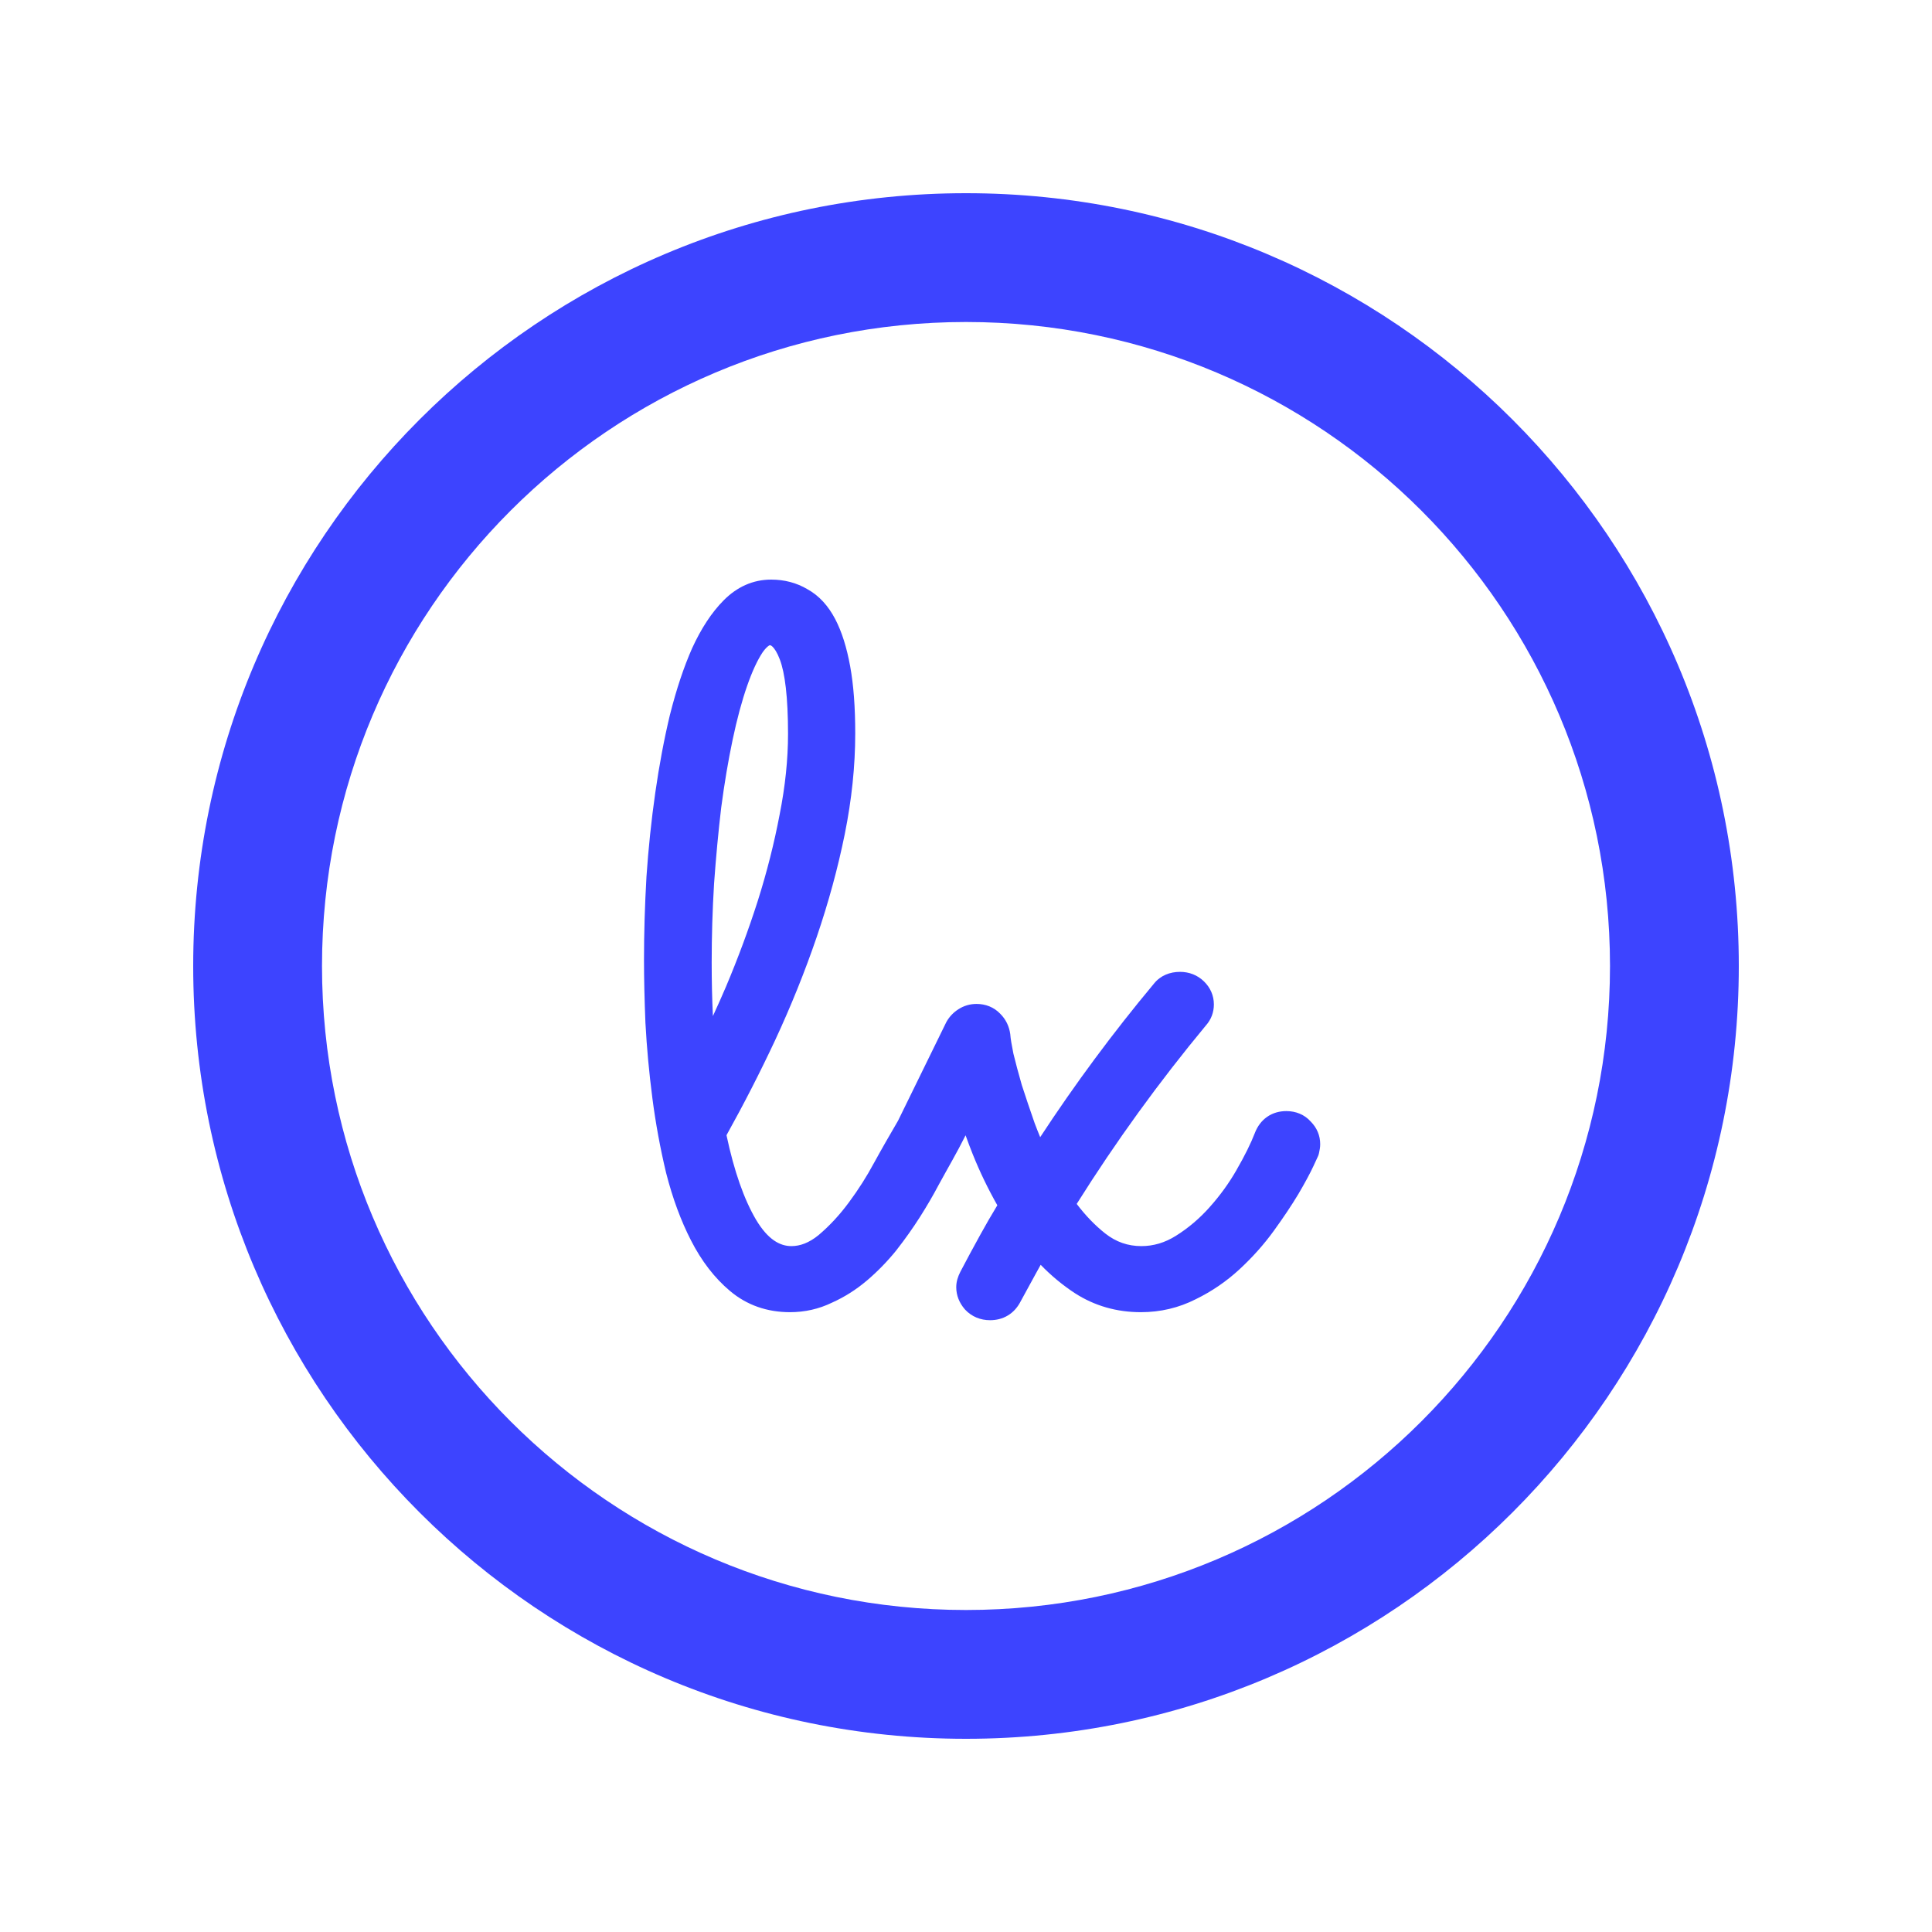 <svg width="60" height="60" viewBox="0 0 60 60" fill="none" xmlns="http://www.w3.org/2000/svg">
<path fill-rule="evenodd" clip-rule="evenodd" d="M30 50C41.046 50 50 41.046 50 30C50 18.954 41.046 10 30 10C18.954 10 10 18.954 10 30C10 41.046 18.954 50 30 50ZM30 54C43.255 54 54 43.255 54 30C54 16.745 43.255 6 30 6C16.745 6 6 16.745 6 30C6 43.255 16.745 54 30 54Z" fill="#3D44FF"/>
<path fill-rule="evenodd" clip-rule="evenodd" d="M29.147 36.805C28.981 37.12 28.79 37.447 28.575 37.787C28.355 38.133 28.111 38.478 27.842 38.822L27.84 38.825L27.838 38.828C27.559 39.173 27.253 39.487 26.92 39.771L26.919 39.771C26.588 40.052 26.227 40.281 25.836 40.456C25.43 40.653 24.993 40.751 24.533 40.751C23.825 40.751 23.197 40.534 22.674 40.095C22.187 39.686 21.785 39.159 21.462 38.527C21.143 37.906 20.887 37.208 20.69 36.438L20.689 36.434L20.688 36.431C20.504 35.662 20.361 34.884 20.259 34.096L20.259 34.095C20.157 33.303 20.086 32.535 20.046 31.79L20.045 31.784C20.015 31.046 20 30.39 20 29.815C20 28.985 20.025 28.126 20.076 27.238L20.076 27.233C20.137 26.343 20.228 25.472 20.35 24.62C20.472 23.767 20.624 22.956 20.808 22.188L20.81 22.183C21.005 21.411 21.232 20.726 21.495 20.13L21.497 20.127L21.498 20.124C21.774 19.523 22.097 19.023 22.477 18.641C22.885 18.23 23.381 18 23.948 18C24.356 18 24.736 18.097 25.076 18.299C25.445 18.502 25.726 18.823 25.936 19.222C26.145 19.62 26.297 20.113 26.402 20.688C26.509 21.271 26.56 21.97 26.56 22.779C26.56 23.789 26.451 24.831 26.235 25.904L26.235 25.904C26.021 26.961 25.73 28.025 25.364 29.099C24.998 30.17 24.567 31.241 24.07 32.31L24.069 32.312C23.599 33.315 23.096 34.296 22.562 35.255C22.802 36.388 23.112 37.255 23.478 37.877C23.851 38.502 24.225 38.699 24.578 38.699C24.843 38.699 25.122 38.602 25.423 38.356C25.762 38.069 26.076 37.731 26.365 37.339C26.663 36.936 26.921 36.53 27.14 36.121L27.142 36.118C27.361 35.717 27.625 35.258 27.89 34.804L29.39 31.74L29.397 31.728C29.486 31.571 29.61 31.443 29.761 31.345C29.931 31.234 30.124 31.178 30.327 31.178C30.608 31.178 30.867 31.277 31.065 31.485C31.24 31.659 31.341 31.876 31.374 32.113L31.376 32.127L31.377 32.142C31.384 32.246 31.414 32.434 31.472 32.721C31.54 33.002 31.627 33.327 31.733 33.697C31.851 34.062 31.984 34.455 32.131 34.878C32.186 35.025 32.244 35.171 32.304 35.316C33.386 33.664 34.563 32.075 35.836 30.549C36.041 30.292 36.337 30.182 36.647 30.182C36.93 30.182 37.189 30.282 37.392 30.48C37.588 30.672 37.698 30.917 37.698 31.193C37.698 31.436 37.615 31.663 37.449 31.848C35.99 33.607 34.653 35.454 33.438 37.389C33.716 37.755 34.011 38.059 34.322 38.305C34.659 38.571 35.028 38.699 35.446 38.699C35.818 38.699 36.174 38.596 36.522 38.377C36.903 38.138 37.249 37.845 37.561 37.496L37.561 37.495C37.89 37.129 38.17 36.74 38.404 36.331L38.405 36.328C38.657 35.892 38.846 35.509 38.975 35.176L38.976 35.172L38.978 35.167C39.053 34.983 39.172 34.81 39.351 34.685C39.533 34.558 39.741 34.506 39.949 34.506C40.24 34.506 40.51 34.611 40.709 34.834C40.896 35.024 41 35.263 41 35.532C41 35.625 40.984 35.718 40.964 35.805C40.96 35.823 40.956 35.837 40.955 35.842C40.952 35.852 40.949 35.861 40.948 35.865C40.945 35.875 40.942 35.882 40.941 35.886C40.935 35.901 40.928 35.916 40.927 35.918C40.921 35.93 40.913 35.95 40.901 35.974C40.879 36.024 40.842 36.102 40.792 36.21C40.683 36.444 40.525 36.737 40.321 37.084L40.318 37.089C40.11 37.435 39.857 37.813 39.561 38.222C39.252 38.649 38.895 39.048 38.493 39.42C38.089 39.794 37.636 40.103 37.136 40.348C36.606 40.617 36.036 40.751 35.431 40.751C34.68 40.751 33.992 40.555 33.38 40.16L33.377 40.158C32.998 39.909 32.645 39.616 32.319 39.28C32.266 39.375 32.214 39.47 32.162 39.564L31.683 40.441L31.683 40.442C31.595 40.605 31.471 40.75 31.3 40.853C31.128 40.957 30.938 41 30.748 41C30.45 41 30.179 40.891 29.973 40.672L29.966 40.664L29.958 40.655C29.795 40.464 29.697 40.233 29.697 39.974C29.697 39.8 29.752 39.639 29.823 39.5L29.825 39.496C30.026 39.112 30.233 38.728 30.445 38.344C30.614 38.037 30.79 37.732 30.973 37.431C30.68 36.913 30.426 36.386 30.211 35.85L30.21 35.848C30.13 35.648 30.056 35.451 29.987 35.258C29.725 35.786 29.427 36.29 29.147 36.805ZM24.473 22.794C24.473 23.581 24.387 24.416 24.212 25.299L24.211 25.303C24.044 26.183 23.819 27.074 23.534 27.976C23.248 28.87 22.918 29.761 22.544 30.647C22.412 30.956 22.277 31.258 22.14 31.555C22.114 31.021 22.102 30.466 22.102 29.889C22.102 29.078 22.126 28.262 22.176 27.441C22.235 26.619 22.309 25.831 22.398 25.078C22.497 24.327 22.615 23.627 22.752 22.976C22.889 22.325 23.04 21.768 23.202 21.303C23.364 20.837 23.527 20.493 23.686 20.255C23.764 20.145 23.827 20.086 23.869 20.058C23.889 20.044 23.901 20.039 23.905 20.038C23.922 20.038 23.947 20.041 23.995 20.087C24.055 20.146 24.136 20.265 24.218 20.48C24.376 20.894 24.473 21.646 24.473 22.794Z" fill="#3D44FF"/>
</svg>
